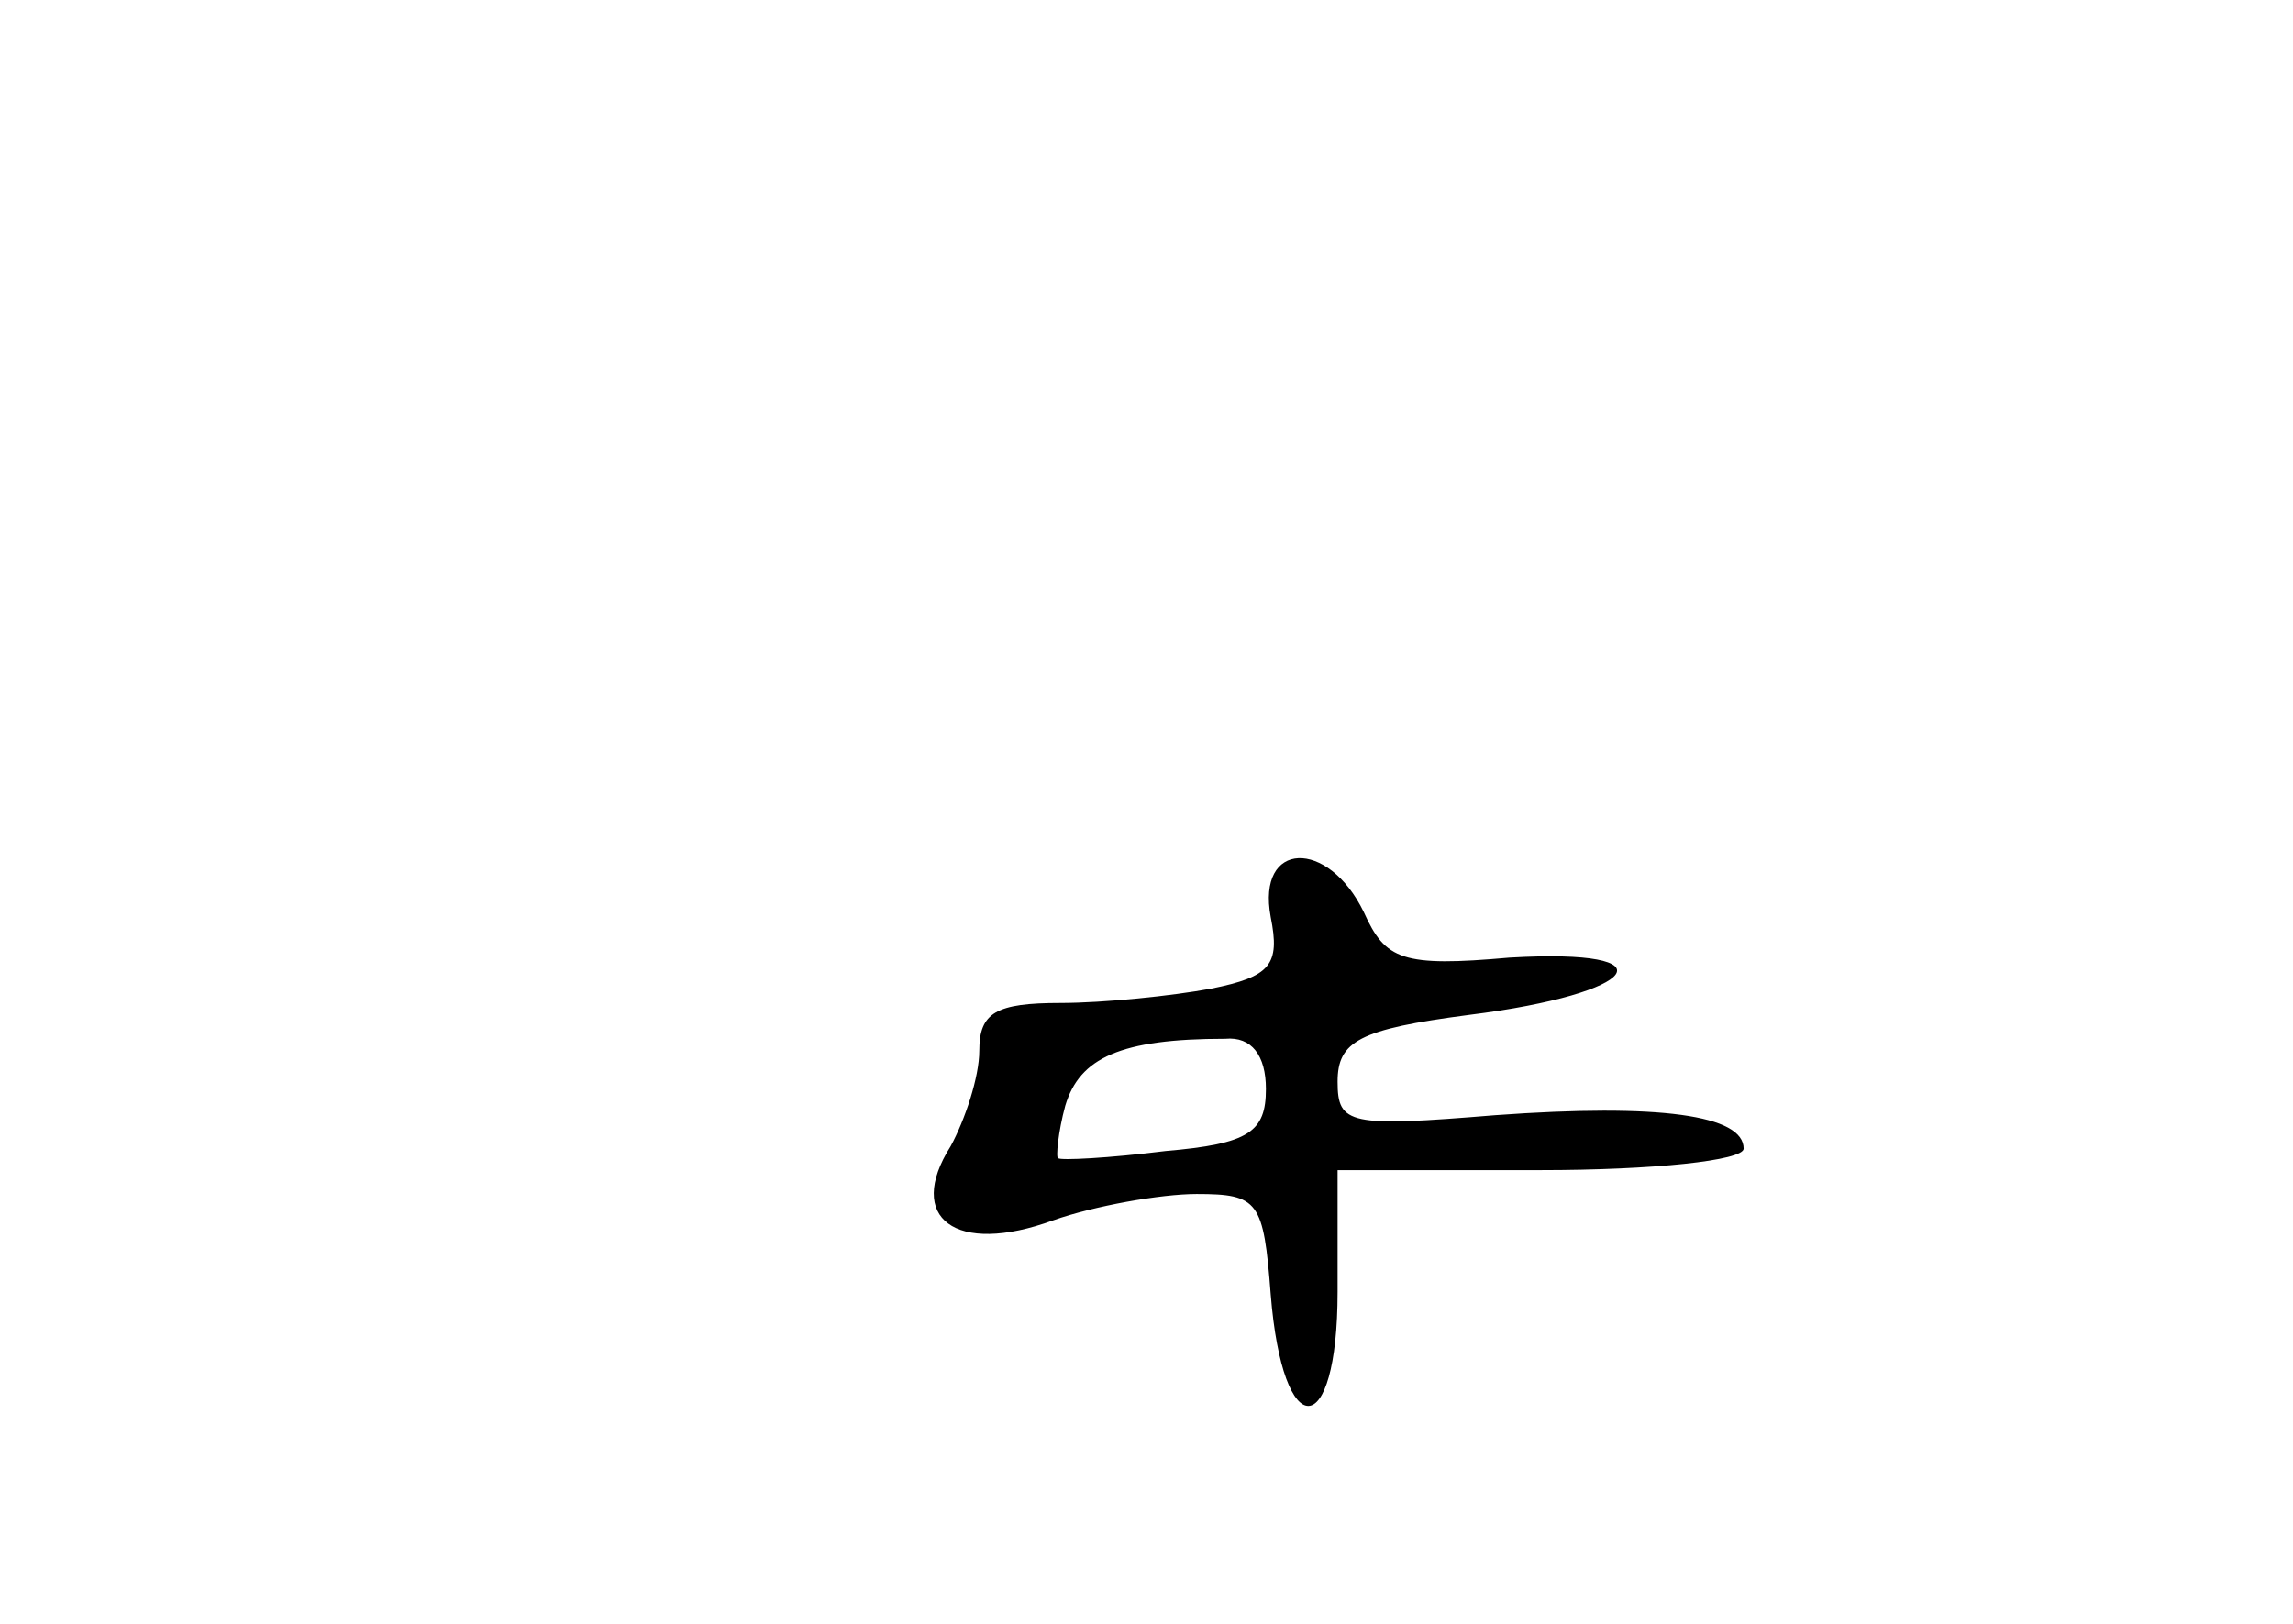 <?xml version="1.0" standalone="no"?>
<!DOCTYPE svg PUBLIC "-//W3C//DTD SVG 20010904//EN"
 "http://www.w3.org/TR/2001/REC-SVG-20010904/DTD/svg10.dtd">
<svg version="1.0" xmlns="http://www.w3.org/2000/svg"
 width="96pt" height="68pt" viewBox="0 0 96 68"
 preserveAspectRatio="xMidYMid meet">
<g transform="translate(0,68) scale(0.1,-0.1)"
fill="#000000" stroke="none">
<path d="M532 296 c4 -20 0 -25 -25 -30 -16 -3 -45 -6 -63 -6 -27 0 -34 -4
-34 -20 0 -11 -6 -29 -12 -40 -19 -30 2 -46 43 -31 17 6 45 11 60 11 26 0 28
-3 31 -42 5 -63 28 -62 28 1 l0 51 85 0 c47 0 85 4 85 9 0 14 -35 19 -104 14
-61 -5 -66 -4 -66 14 0 17 9 22 55 28 72 9 86 28 17 24 -45 -4 -52 -1 -61 19
-15 31 -45 30 -39 -2z m-2 -72 c0 -18 -7 -23 -42 -26 -24 -3 -44 -4 -45 -3 -1
0 0 11 3 22 6 20 23 28 67 28 11 1 17 -7 17 -21z"/>
</g>
</svg>

